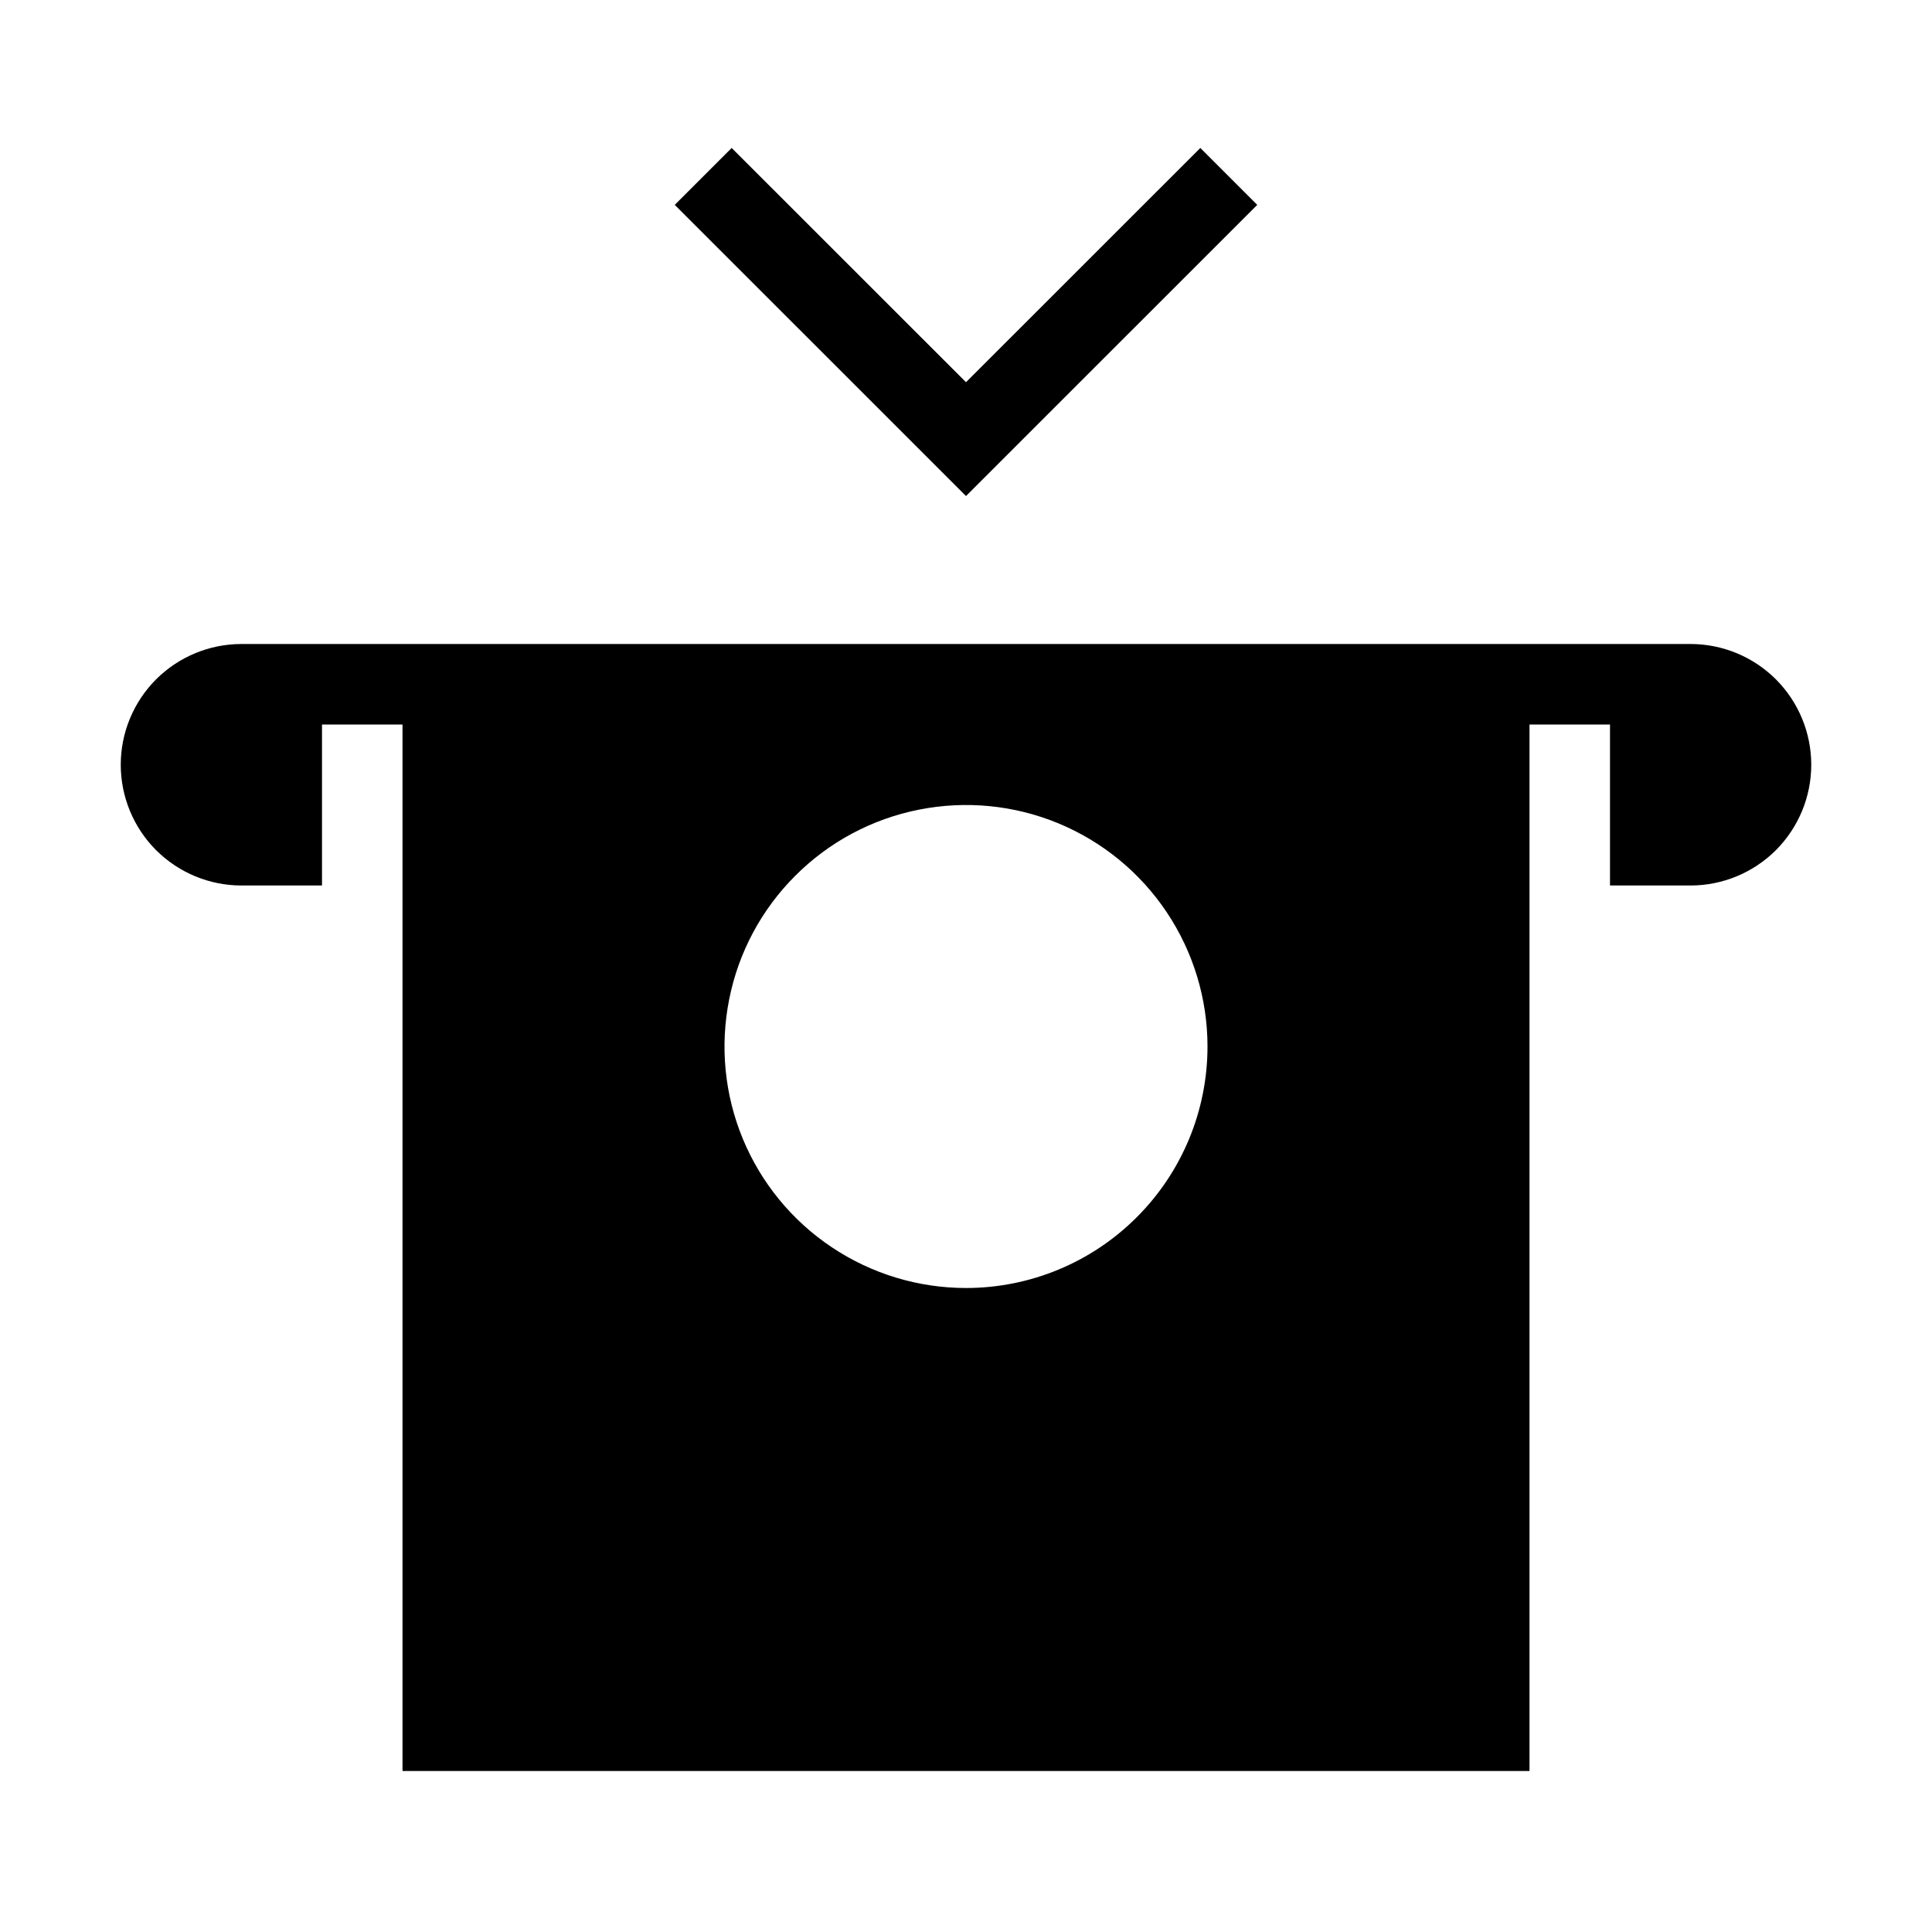 <svg width="24" height="24" viewBox="0 0 24 24" fill="none" xmlns="http://www.w3.org/2000/svg">
<path d="M15.618 2.545L14.911 1.838L12 4.748L9.089 1.838L8.382 2.545L12 6.162L15.618 2.545ZM21 8H3C2.602 8 2.221 8.158 1.939 8.439C1.658 8.721 1.5 9.102 1.5 9.5C1.5 9.898 1.658 10.279 1.939 10.561C2.221 10.842 2.602 11 3 11H4V9H5V22H19V9H20V11H21C21.398 11 21.779 10.842 22.061 10.561C22.342 10.279 22.5 9.898 22.5 9.5C22.5 9.102 22.342 8.721 22.061 8.439C21.779 8.158 21.398 8 21 8ZM12 16C11.407 16 10.827 15.824 10.333 15.494C9.84 15.165 9.455 14.696 9.228 14.148C9.001 13.6 8.942 12.997 9.058 12.415C9.173 11.833 9.459 11.298 9.879 10.879C10.298 10.459 10.833 10.173 11.415 10.058C11.997 9.942 12.6 10.001 13.148 10.228C13.696 10.455 14.165 10.84 14.494 11.333C14.824 11.827 15 12.407 15 13C15 13.796 14.684 14.559 14.121 15.121C13.559 15.684 12.796 16 12 16Z" fill="black"/>
</svg>
